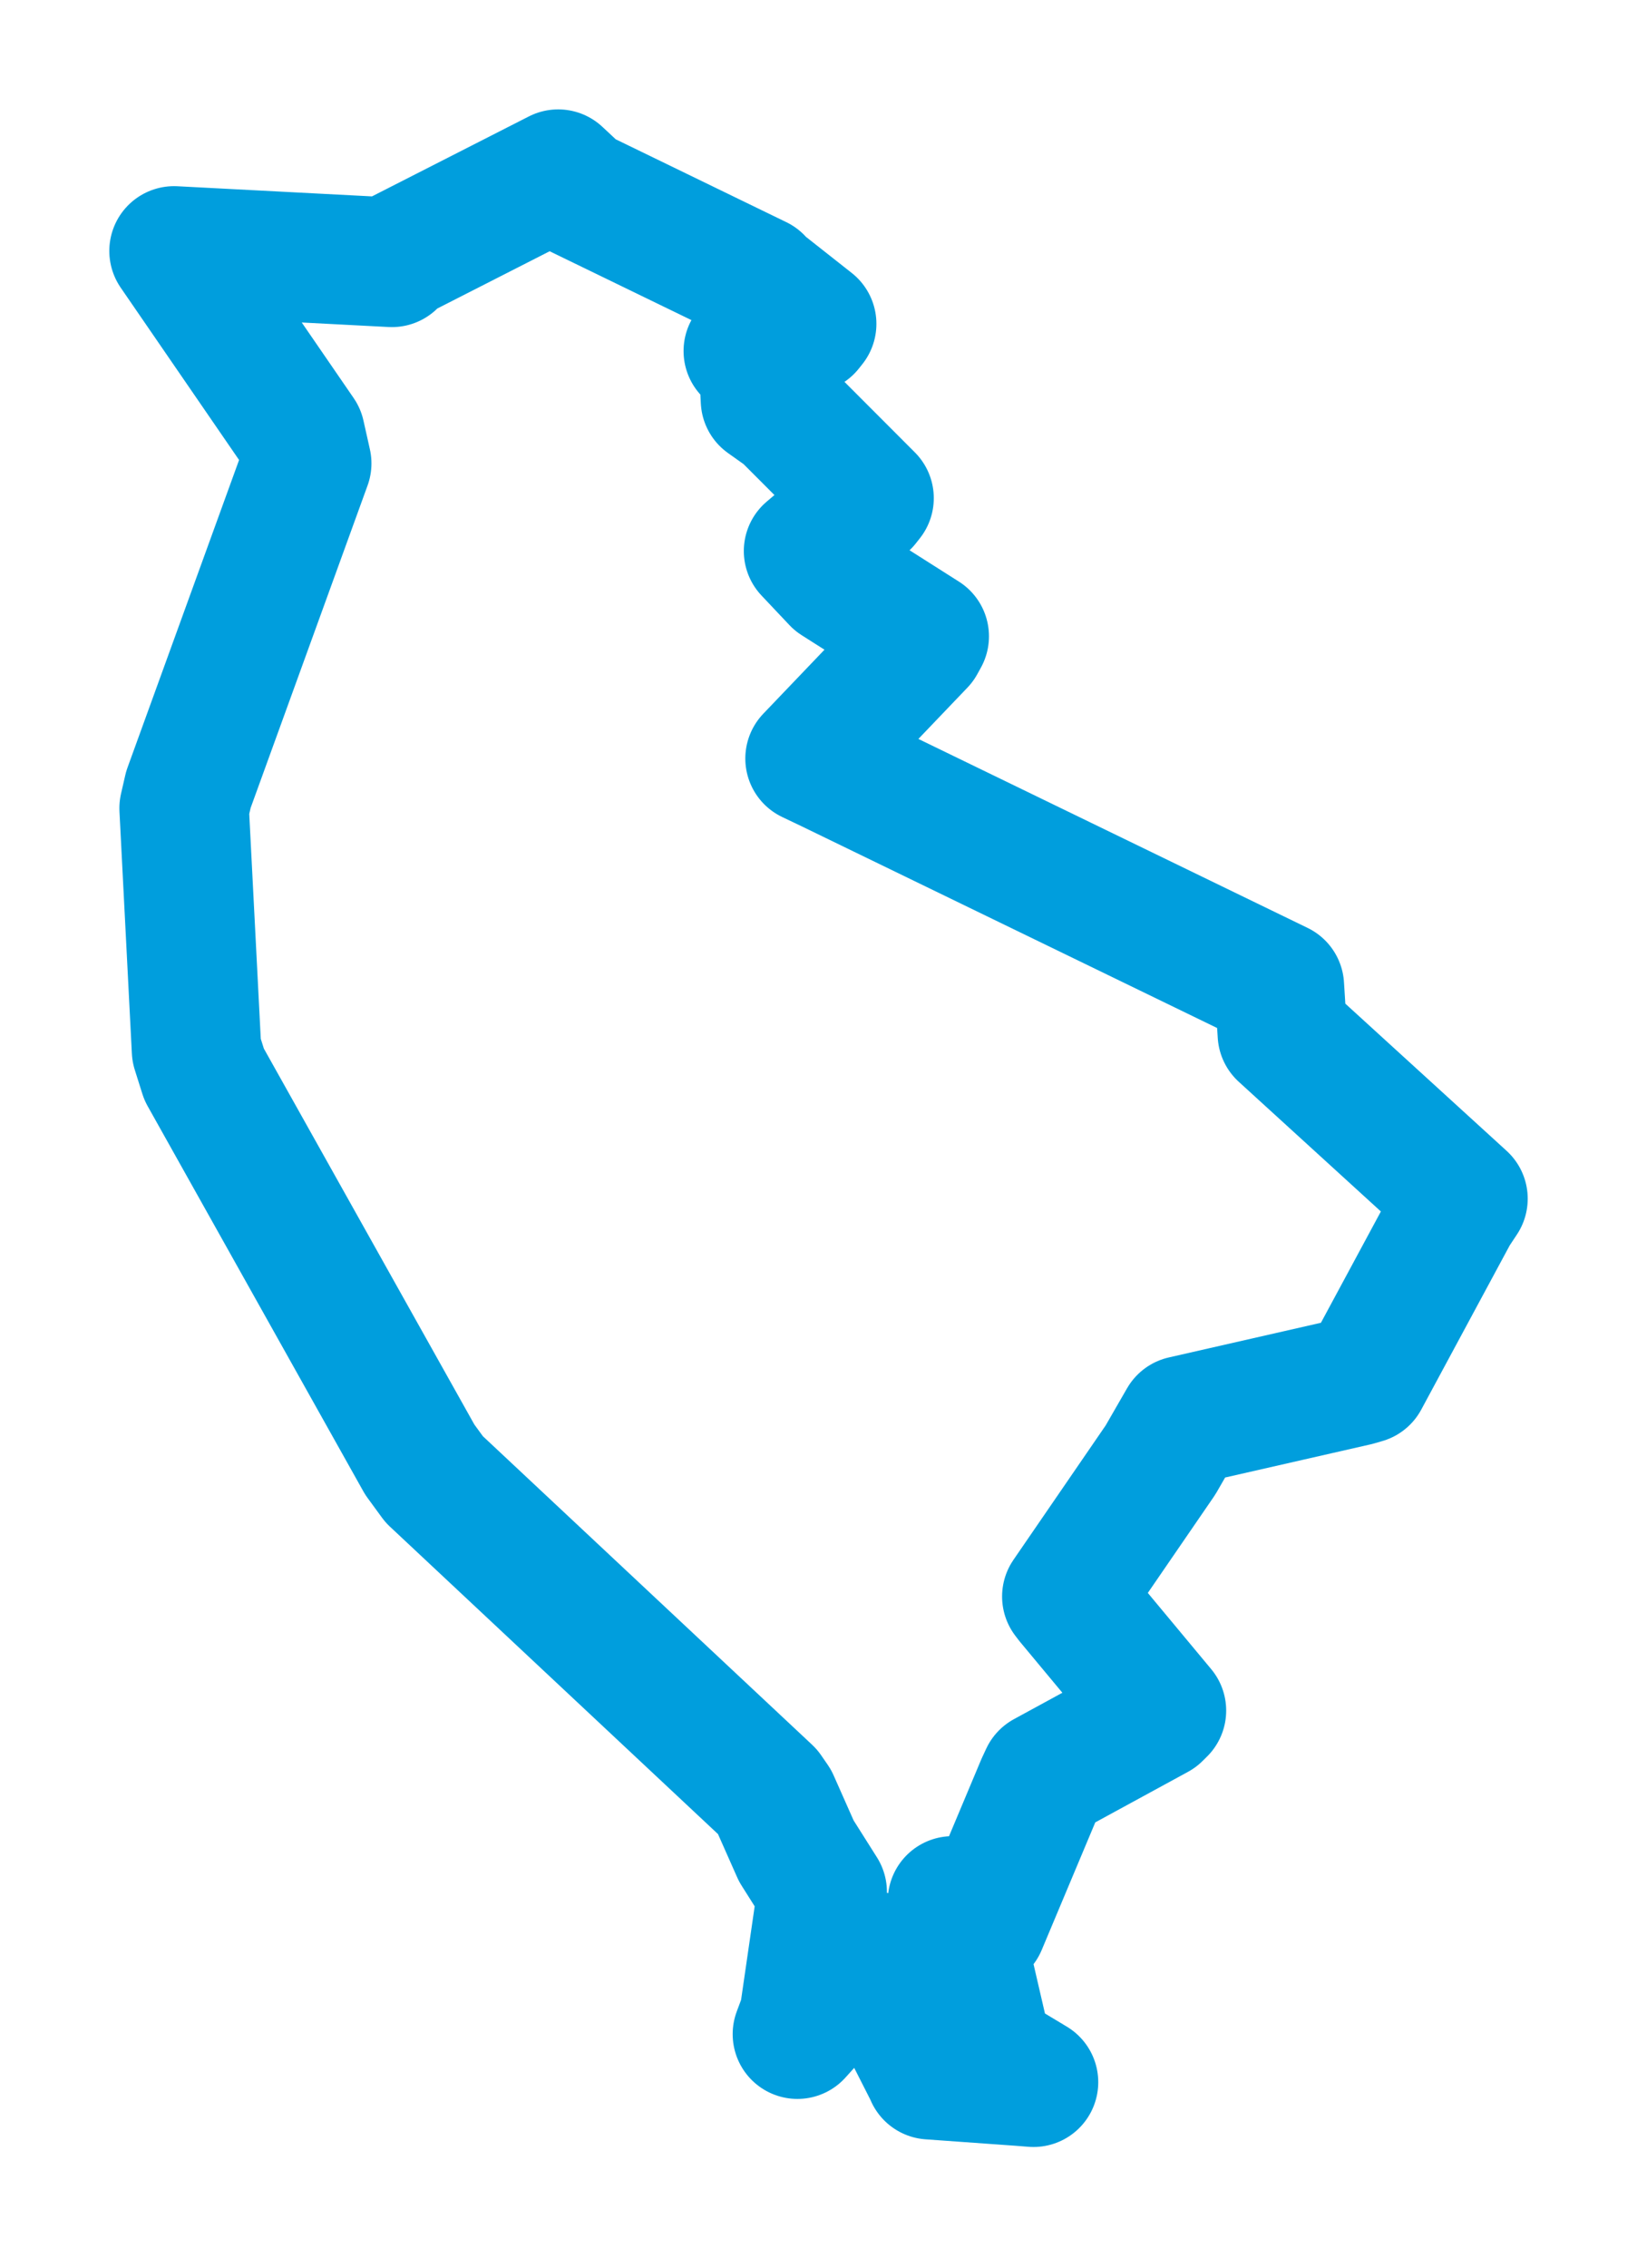 <svg viewBox="0 0 75.739 104.839" width="75.739" height="104.839" xmlns="http://www.w3.org/2000/svg">
  <title>Mělník, okres Mělník, Střední Čechy, Česko</title>
  <desc>Geojson of Mělník, okres Mělník, Střední Čechy, Česko</desc>
  <polygon points="8.053,11.602 13.893,20.098 14.19,21.425 8.716,36.506 8.519,37.365 9.093,48.561 9.444,49.673 19.423,67.482 20.089,68.393 35.524,82.847 35.83,83.29 36.843,85.573 38.04,87.467 37.206,93.205 36.894,94.041 40.166,90.417 40.236,90.393 43.016,95.866 43.032,95.916 47.234,96.217 47.817,96.263 46.575,95.516 45.709,94.973 44.068,87.887 44.069,87.884 45.257,88.756 45.434,88.993 48.152,82.523 48.344,82.11 53.531,79.285 53.736,79.083 49.506,74.001 49.359,73.809 53.694,67.495 54.741,65.678 62.749,63.854 63.121,63.746 67.277,56.037 67.687,55.418 59.331,47.798 59.192,45.594 38.404,35.509 37.479,35.068 42.594,29.721 42.761,29.418 38.698,26.839 37.41,25.475 40.022,23.265 40.208,23.03 36.344,19.162 35.417,18.503 35.332,16.881 34.622,16.228 37.395,15.171 37.553,14.972 35.059,13.006 35.074,12.966 26.774,8.938 25.826,8.053 18.343,11.864 18.133,12.127 8.053,11.602" stroke="#009edd" stroke-width="5.991px" fill="none" stroke-linejoin="round" vector-effect="non-scaling-stroke"></polygon>
</svg>